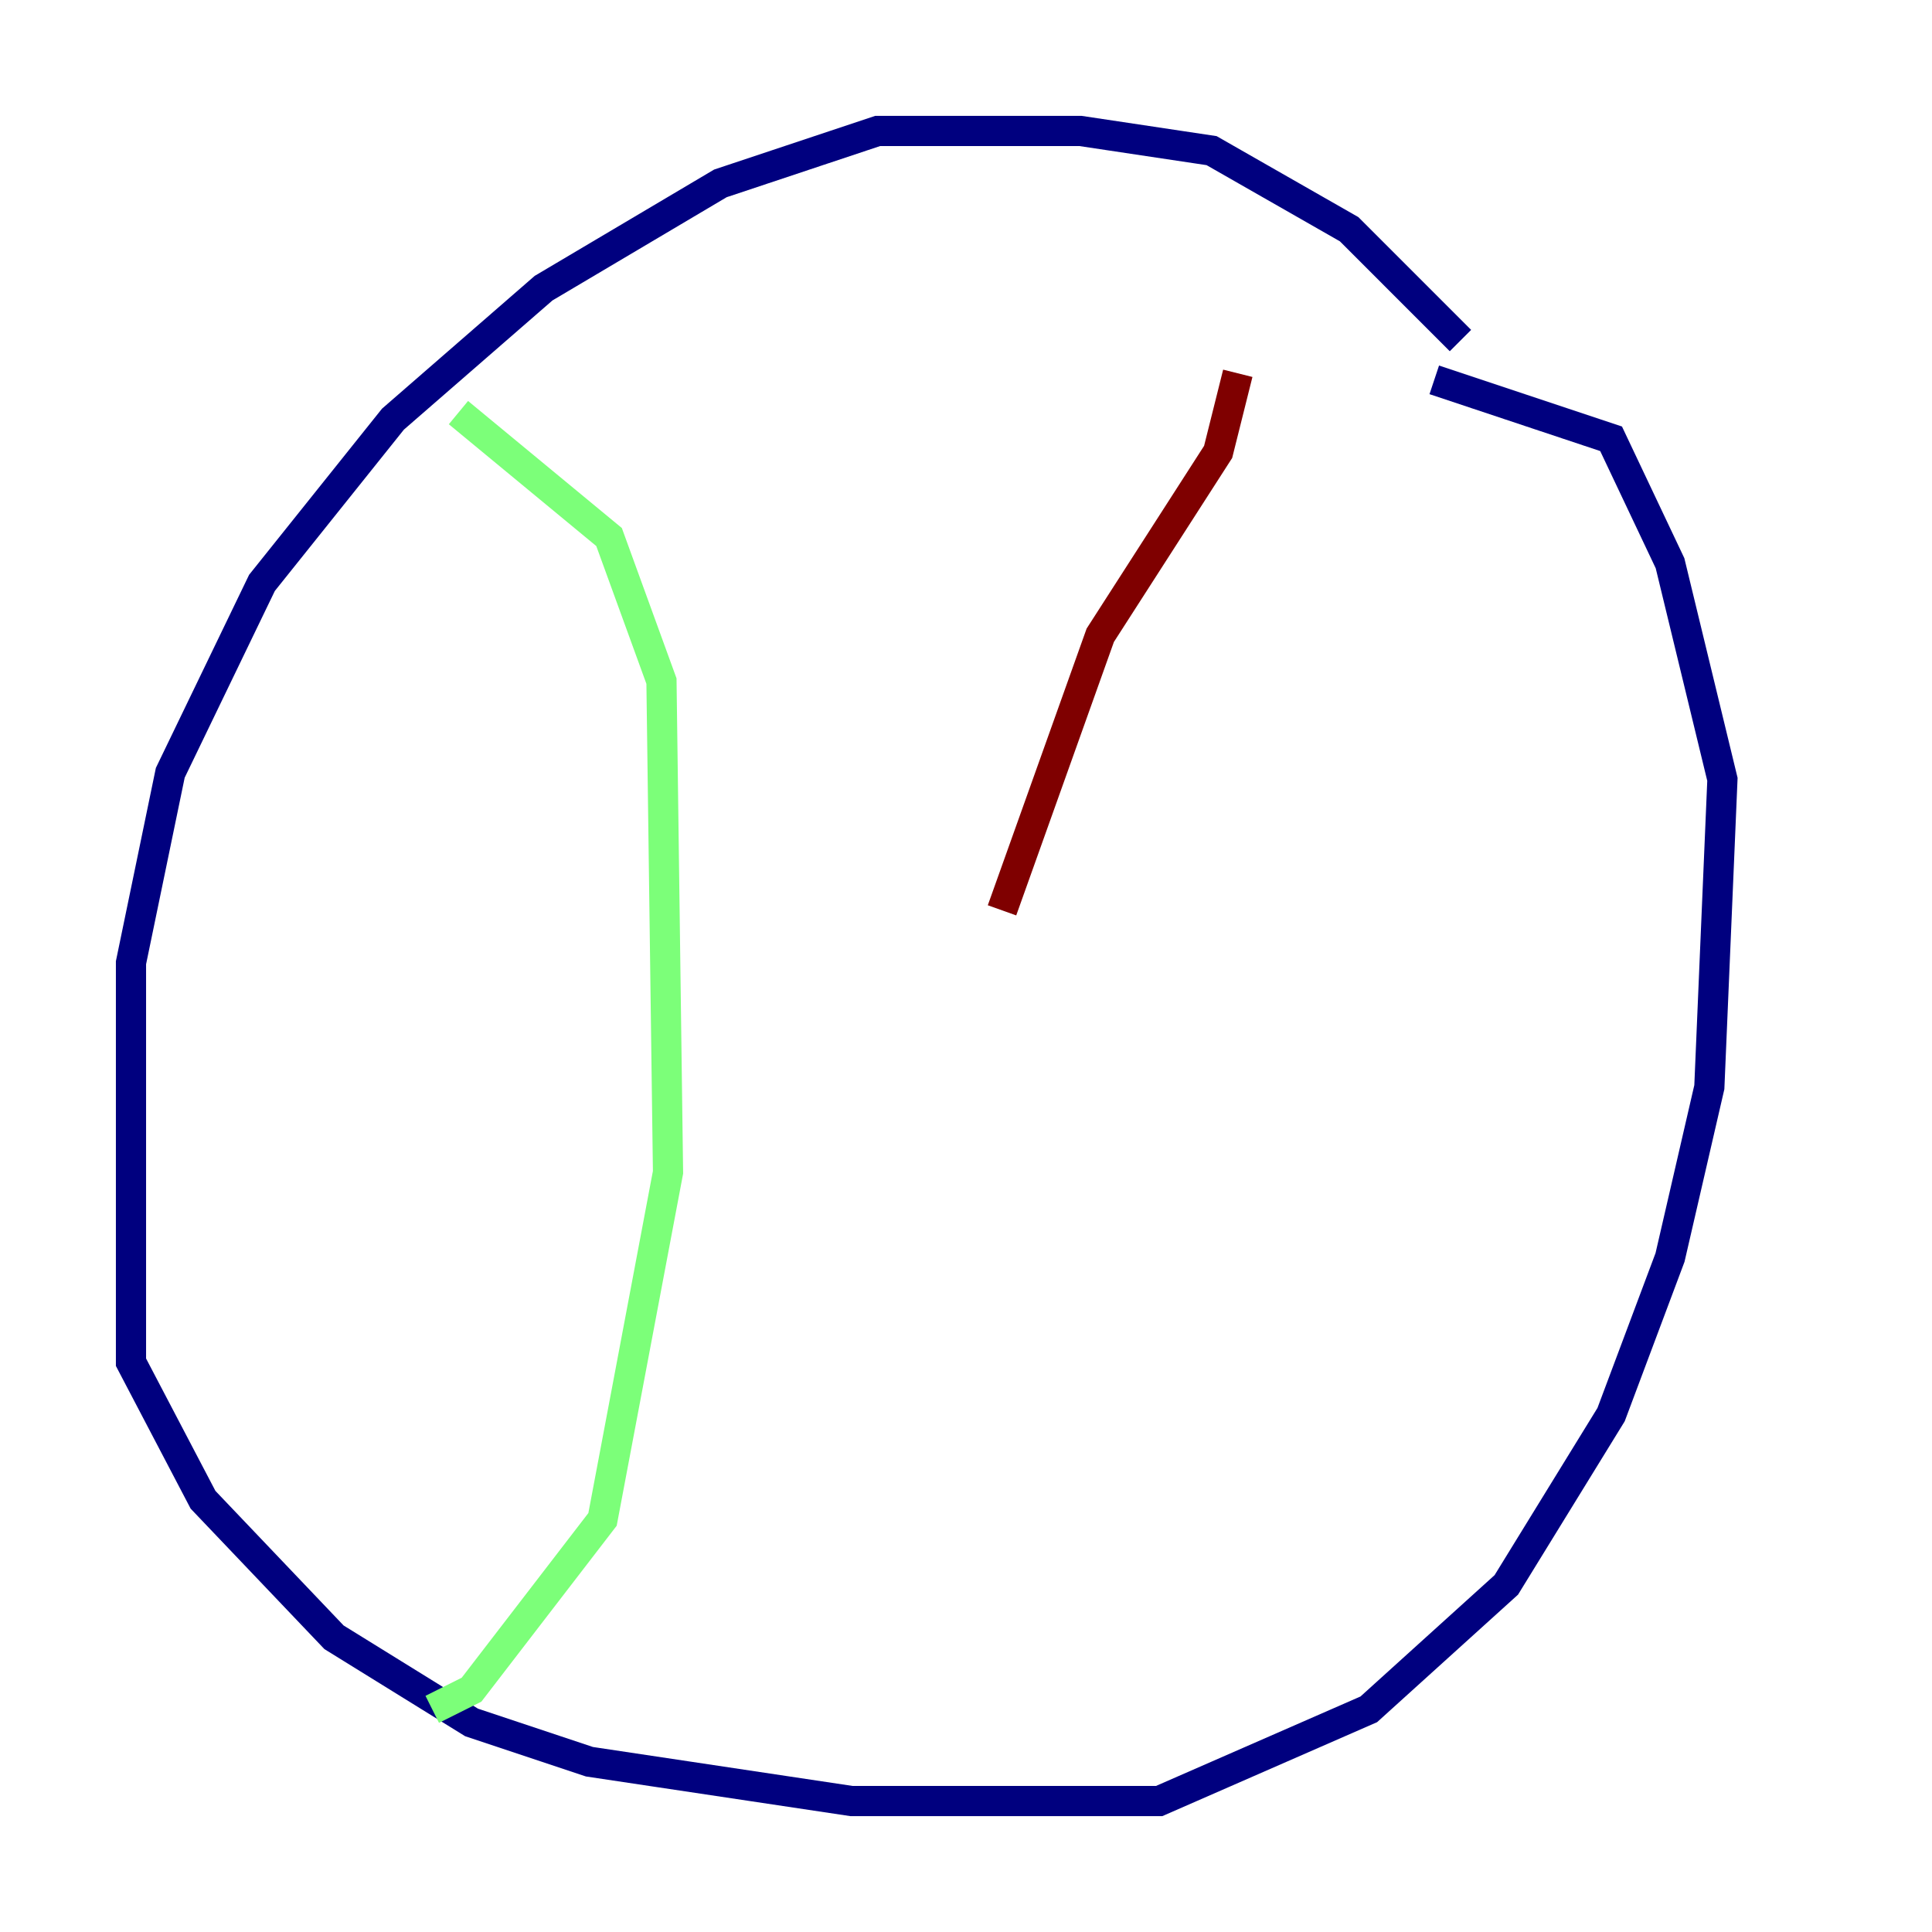 <?xml version="1.0" encoding="utf-8" ?>
<svg baseProfile="tiny" height="128" version="1.2" viewBox="0,0,128,128" width="128" xmlns="http://www.w3.org/2000/svg" xmlns:ev="http://www.w3.org/2001/xml-events" xmlns:xlink="http://www.w3.org/1999/xlink"><defs /><polyline fill="none" points="96.759,22.563 89.383,15.186 80.271,9.98 71.593,8.678 58.142,8.678 47.729,12.149 36.014,19.091 26.034,27.77 17.356,38.617 11.281,51.2 8.678,63.783 8.678,90.251 13.451,99.363 22.129,108.475 31.241,114.115 39.051,116.719 56.407,119.322 76.8,119.322 90.685,113.248 99.797,105.003 106.739,93.722 110.644,83.308 113.248,72.027 114.115,51.634 110.644,37.315 106.739,29.071 95.024,25.166" stroke="#00007f" stroke-width="2" /><polyline fill="none" points="30.373,27.336 40.352,35.58 43.824,45.125 44.258,77.668 39.919,100.664 31.241,111.946 28.637,113.248" stroke="#7cff79" stroke-width="2" /><polyline fill="none" points="82.007,24.732 80.705,29.939 72.895,42.088 66.386,60.312" stroke="#7f0000" stroke-width="2" /></svg>